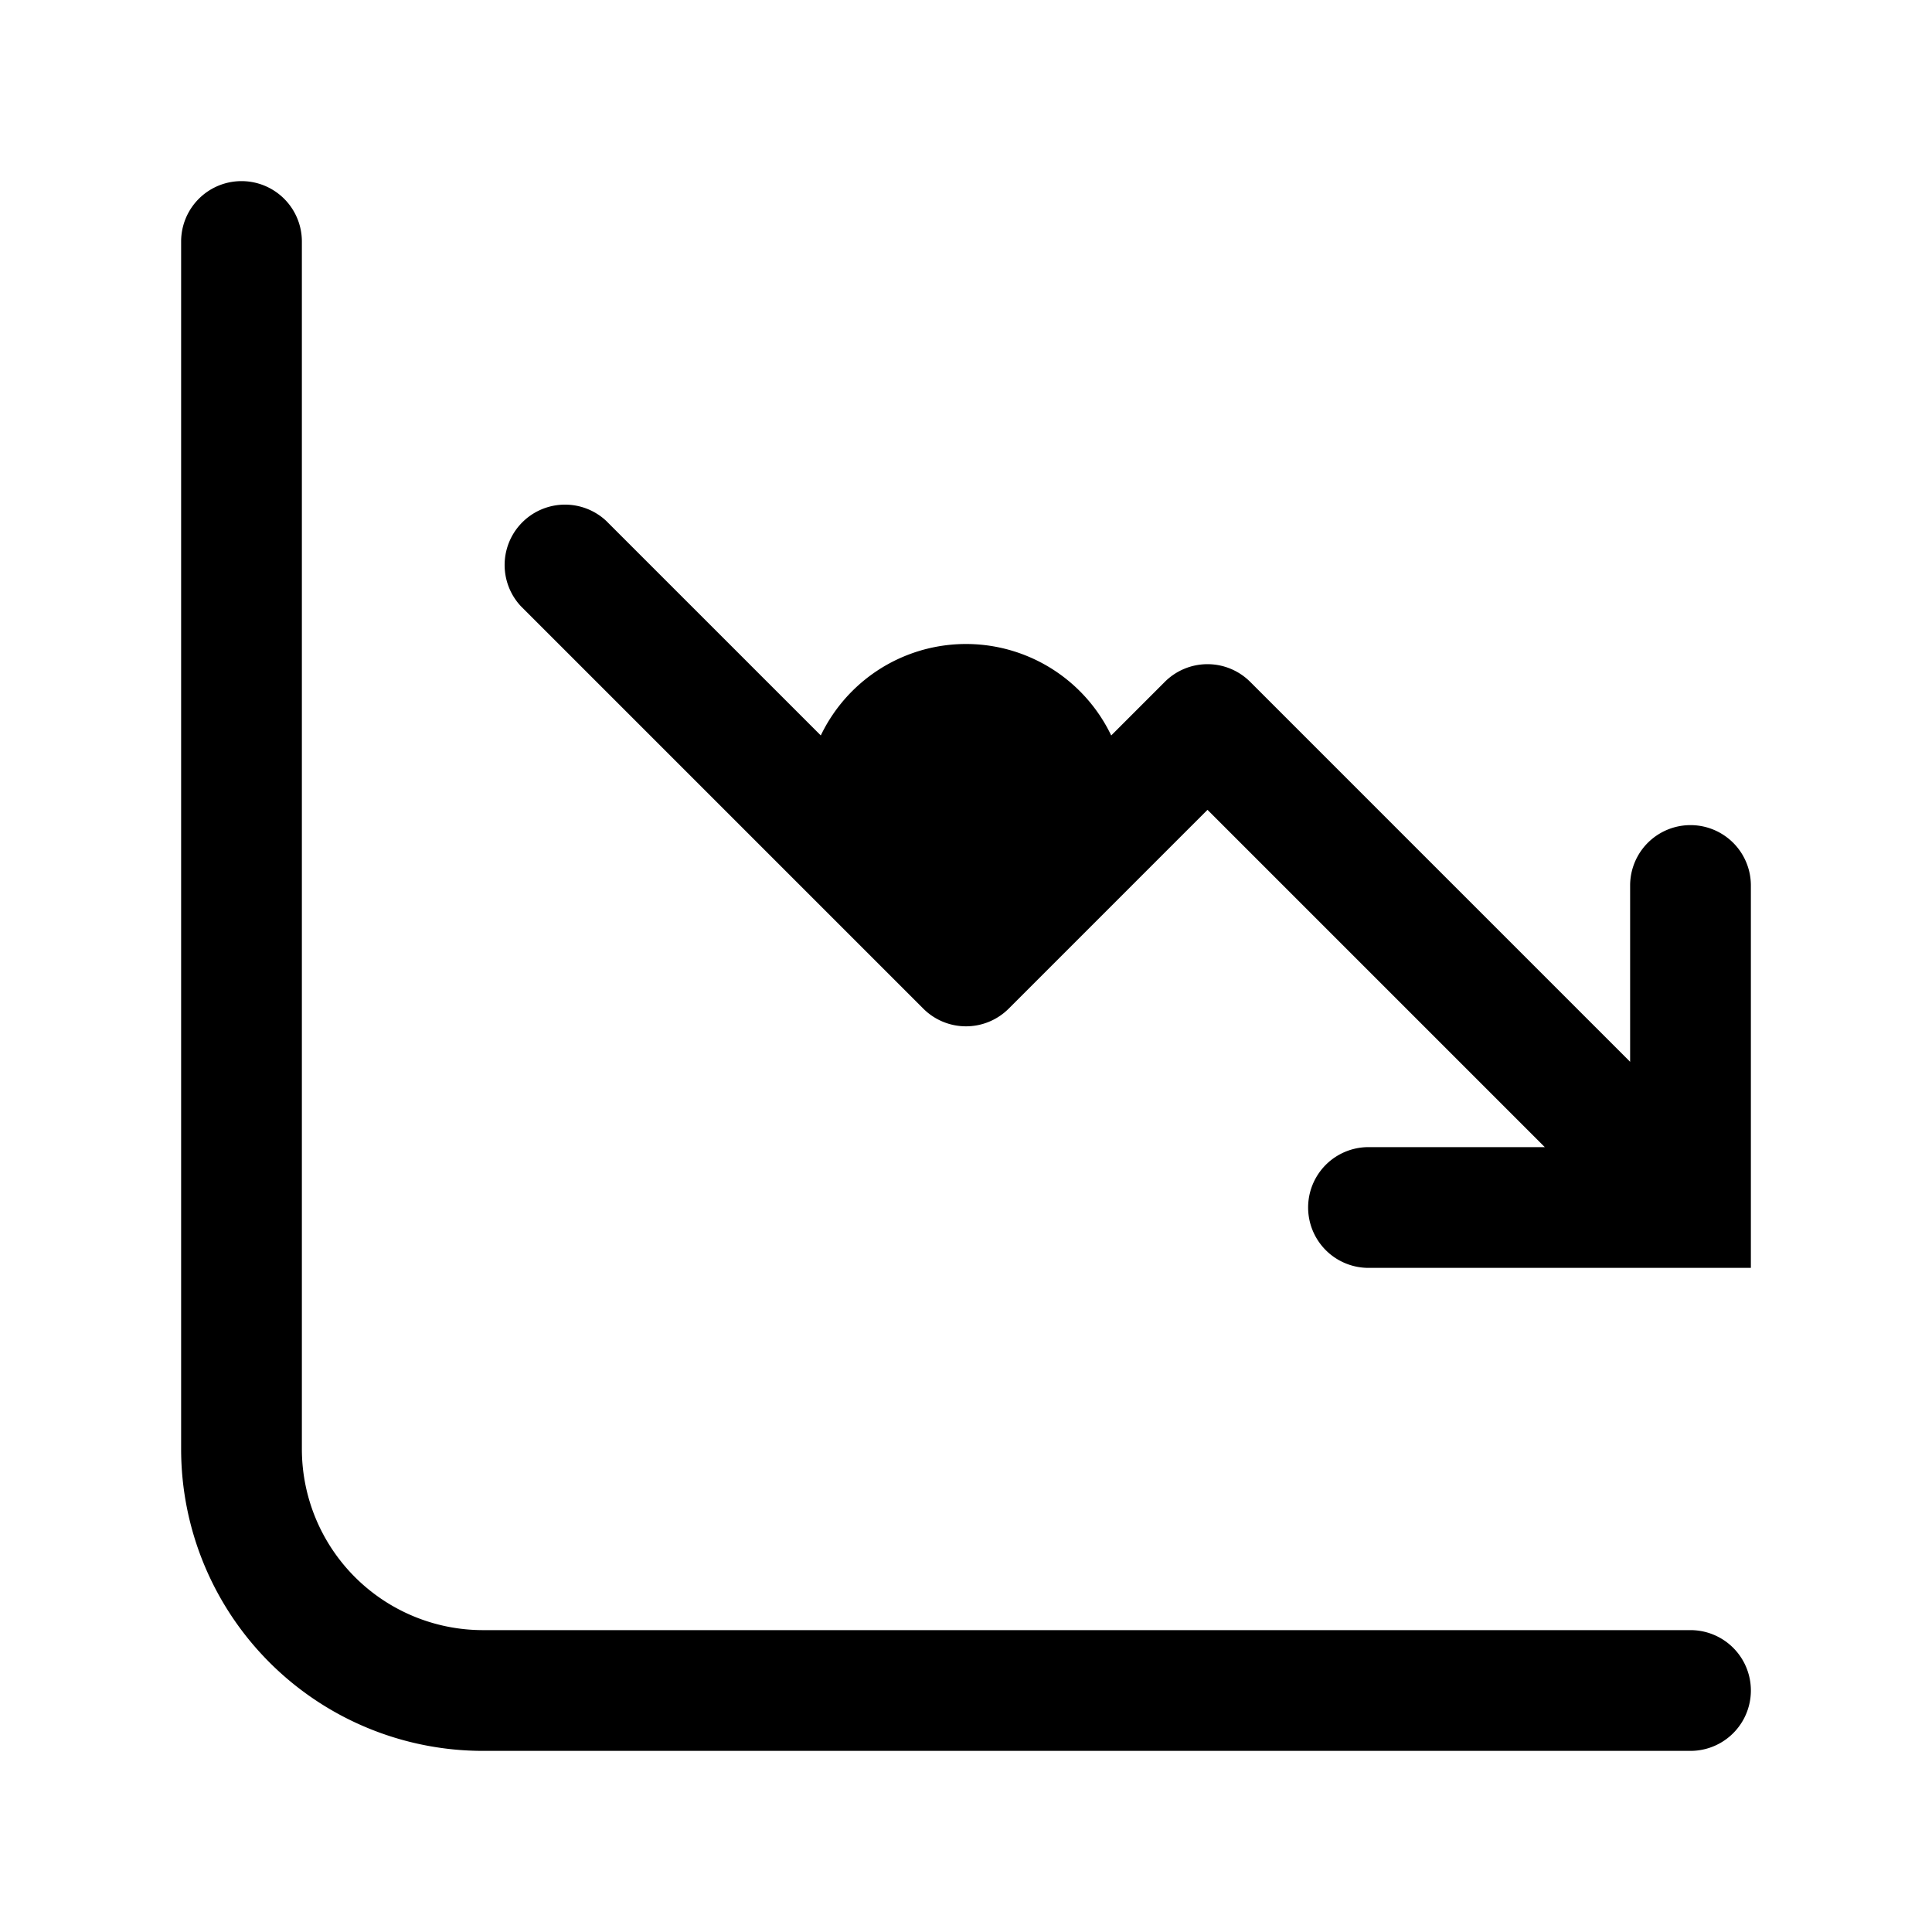 <svg xmlns="http://www.w3.org/2000/svg" width="24" height="24" fill="none" viewBox="0 0 24 24">
  <path fill="color(display-p3 .98 .561 .561)" d="M14 10a2 2 0 1 1-4 0 2 2 0 0 1 4 0Z"/>
  <path fill="#000" d="M3.75 3a.75.75 0 0 0-1.5 0h1.5ZM21 21.75a.75.75 0 0 0 0-1.5v1.5ZM7.53 6.47a.75.75 0 0 0-1.06 1.06l1.06-1.06ZM12 12l-.53.53a.75.75 0 0 0 1.06 0L12 12Zm3-3 .53-.53a.75.75 0 0 0-1.06 0L15 9Zm6 6v.75h.75V15H21Zm.75-4a.75.75 0 0 0-1.5 0h1.5ZM17 14.25a.75.75 0 0 0 0 1.5v-1.5ZM2.25 3v15h1.5V3h-1.5ZM6 21.75h15v-1.5H6v1.5ZM2.25 18A3.75 3.75 0 0 0 6 21.75v-1.5A2.25 2.25 0 0 1 3.75 18h-1.5ZM6.47 7.53l5 5 1.06-1.06-5-5-1.06 1.06Zm6.06 5 3-3-1.06-1.06-3 3 1.06 1.06Zm1.94-3 6 6 1.06-1.06-6-6-1.06 1.06ZM20.25 11v4h1.5v-4h-1.5Zm.75 3.25h-4v1.5h4v-1.5Z"/>
</svg>
